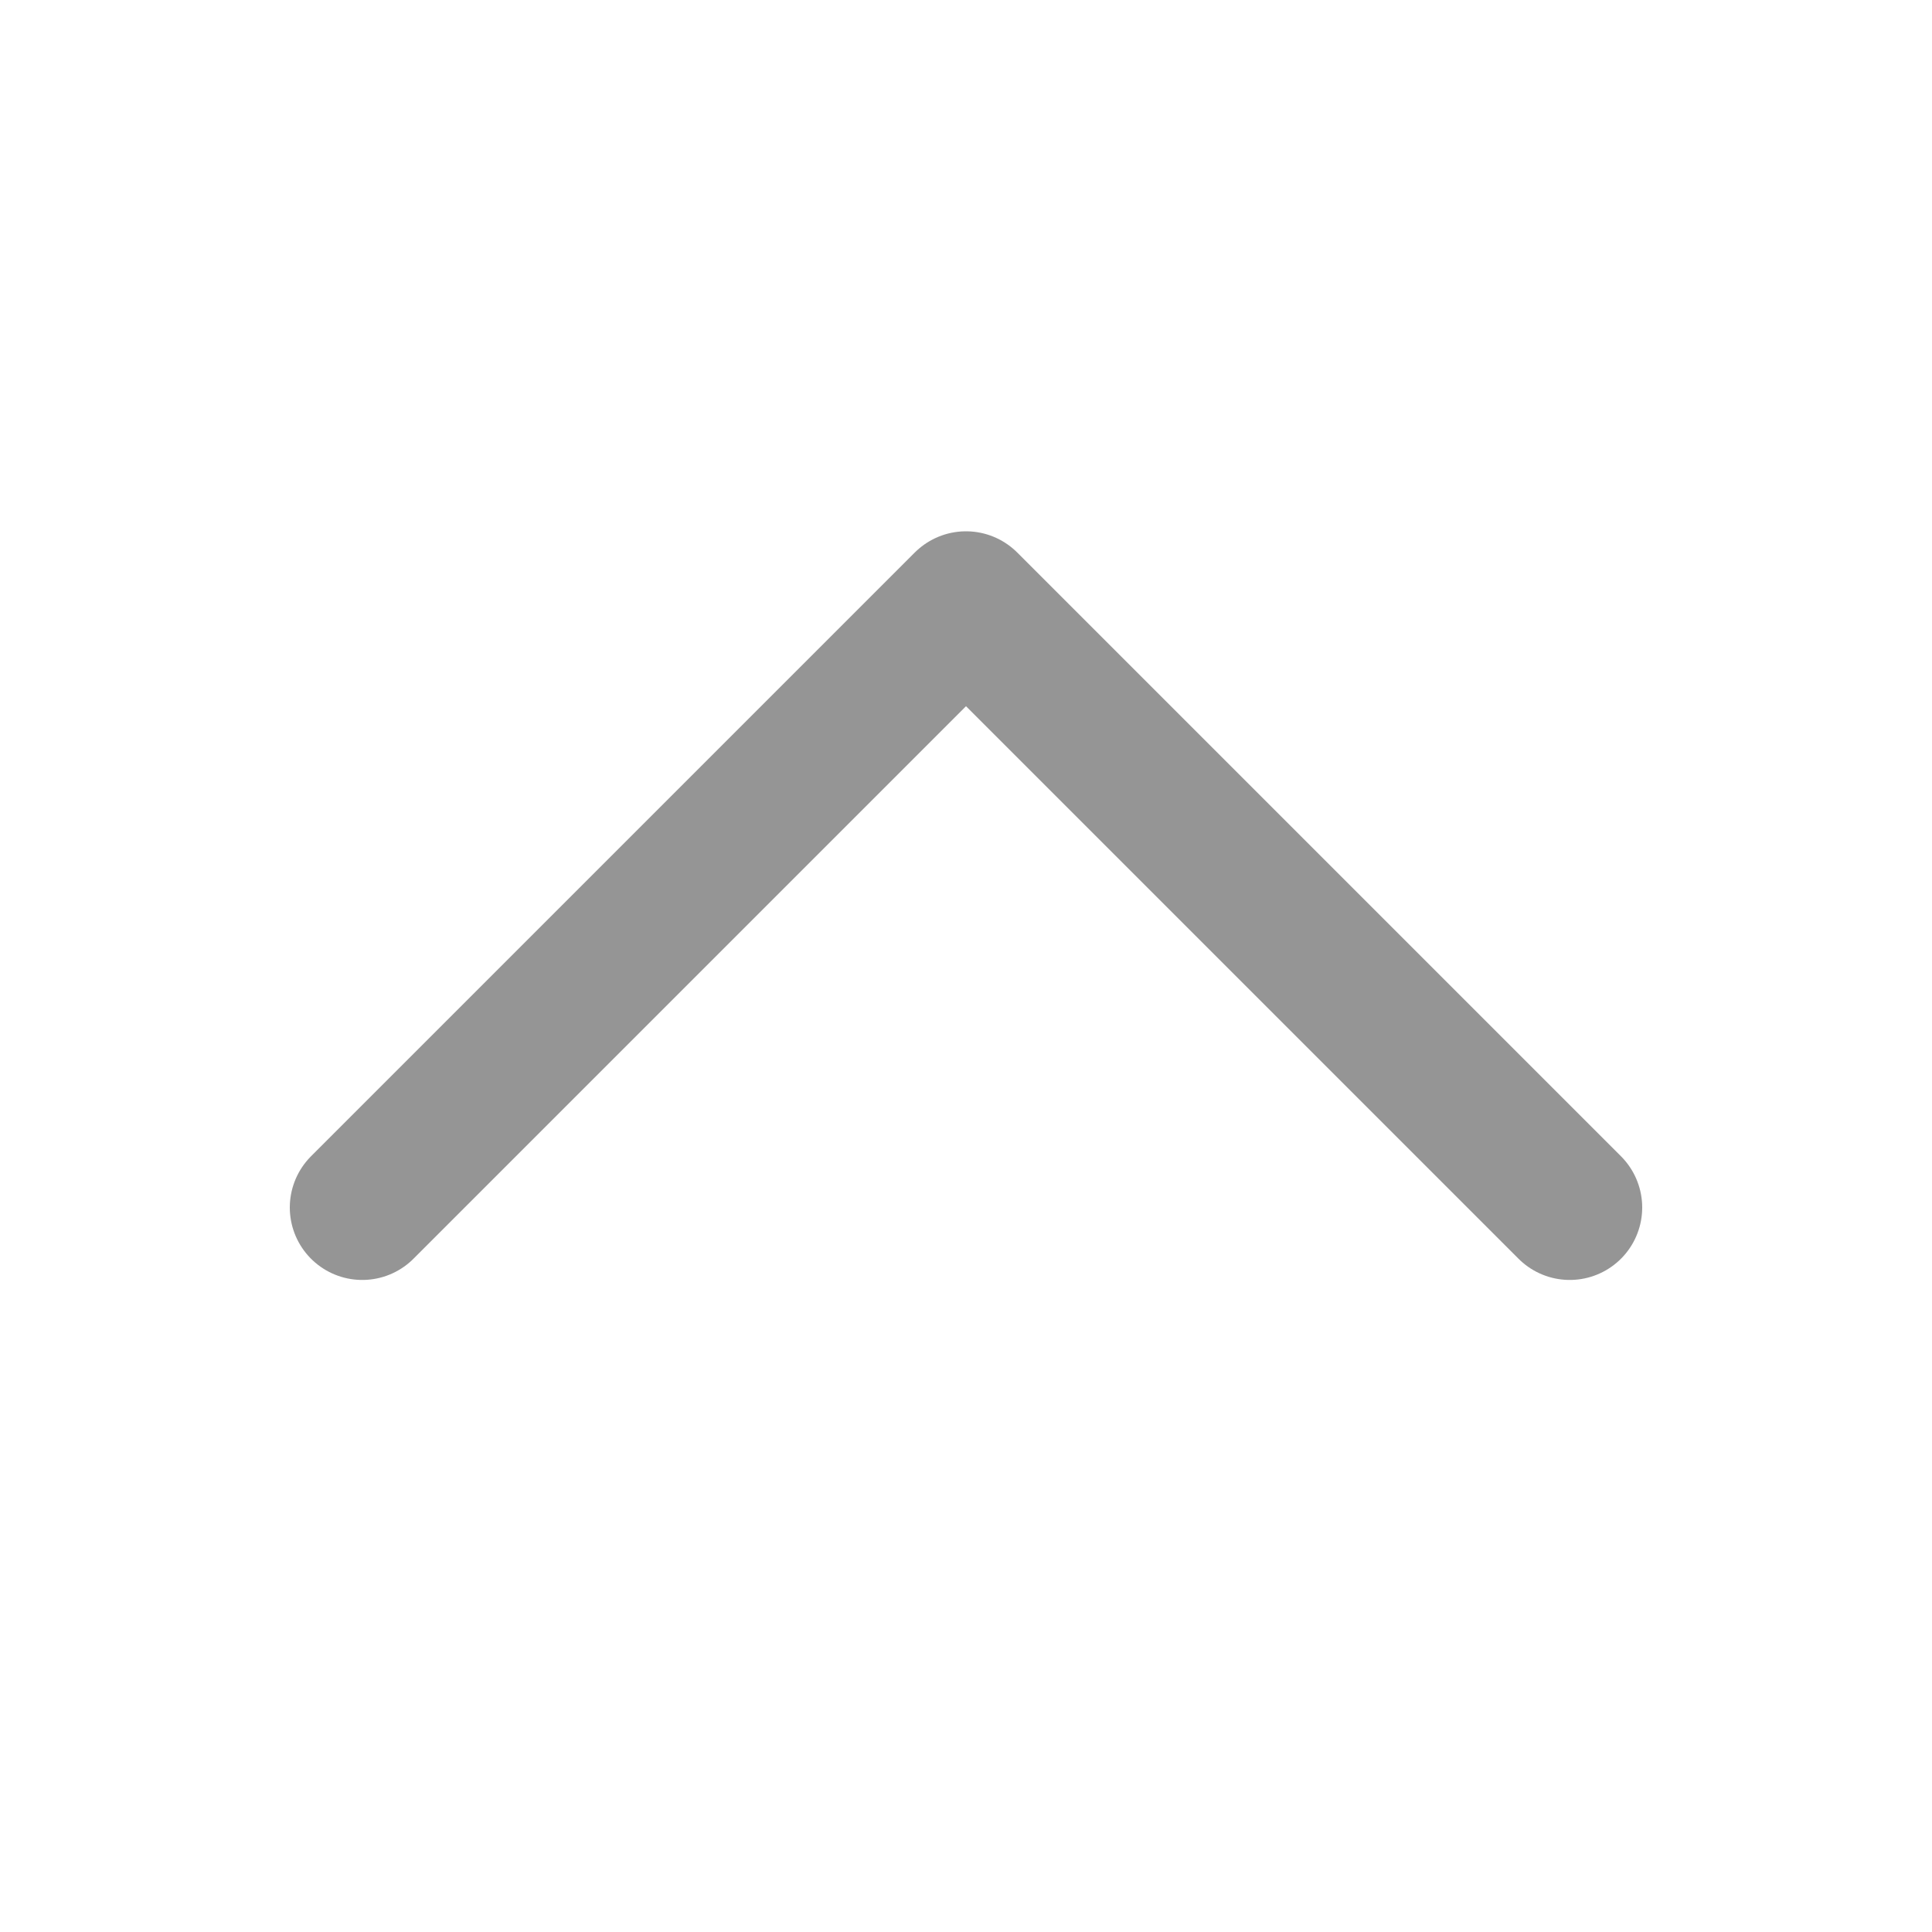 <svg width="20" height="20" viewBox="0 0 20 20" fill="none" xmlns="http://www.w3.org/2000/svg">
<path d="M3.75 12.5L10 6.25L16.25 12.5" stroke="#959595" stroke-width="1.5" stroke-linecap="round" stroke-linejoin="round"/>
</svg>
